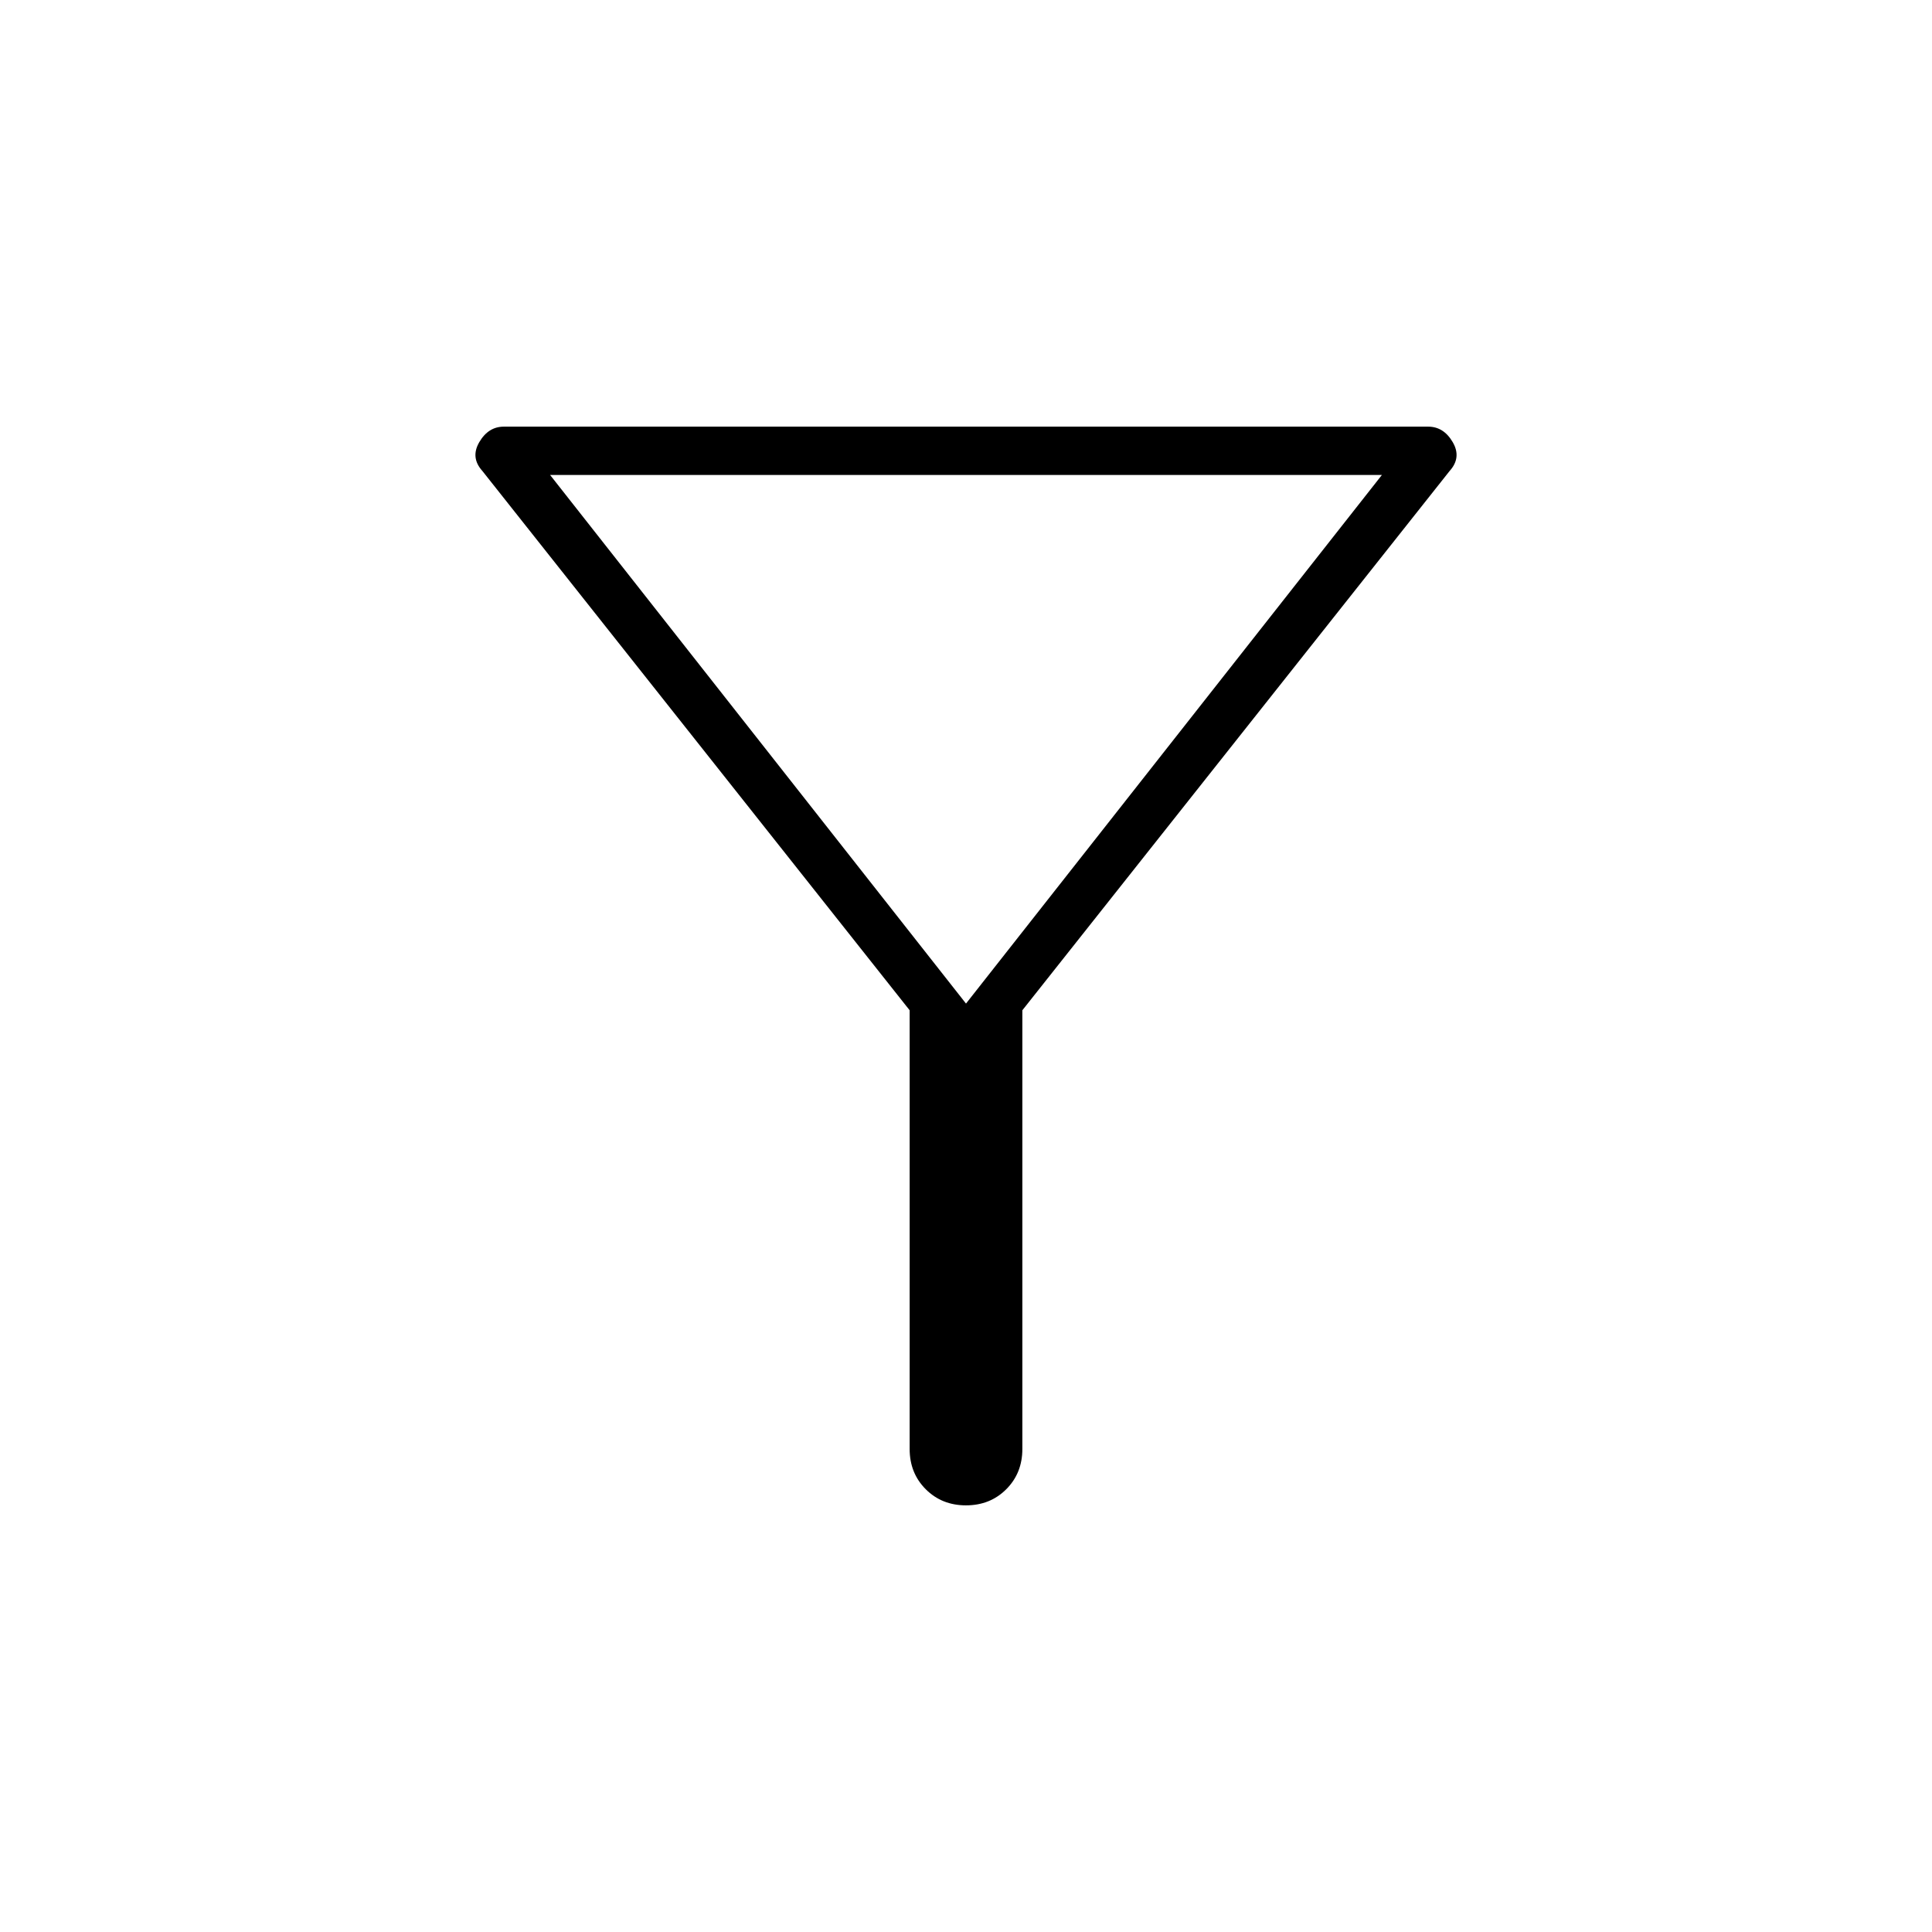 <svg xmlns="http://www.w3.org/2000/svg" height="40" viewBox="0 -960 960 960" width="40"><path d="M480-212q-12 0-20-8t-8-20v-218L239.67-726q-6-6.67-1.5-14.33 4.5-7.67 12.16-7.67h459.34q7.66 0 12.16 7.67 4.5 7.66-1.5 14.33L508-458v218q0 12-8 20t-20 8Zm0-249.33L686.67-724H273.33L480-461.33Zm0 0Z"/></svg>